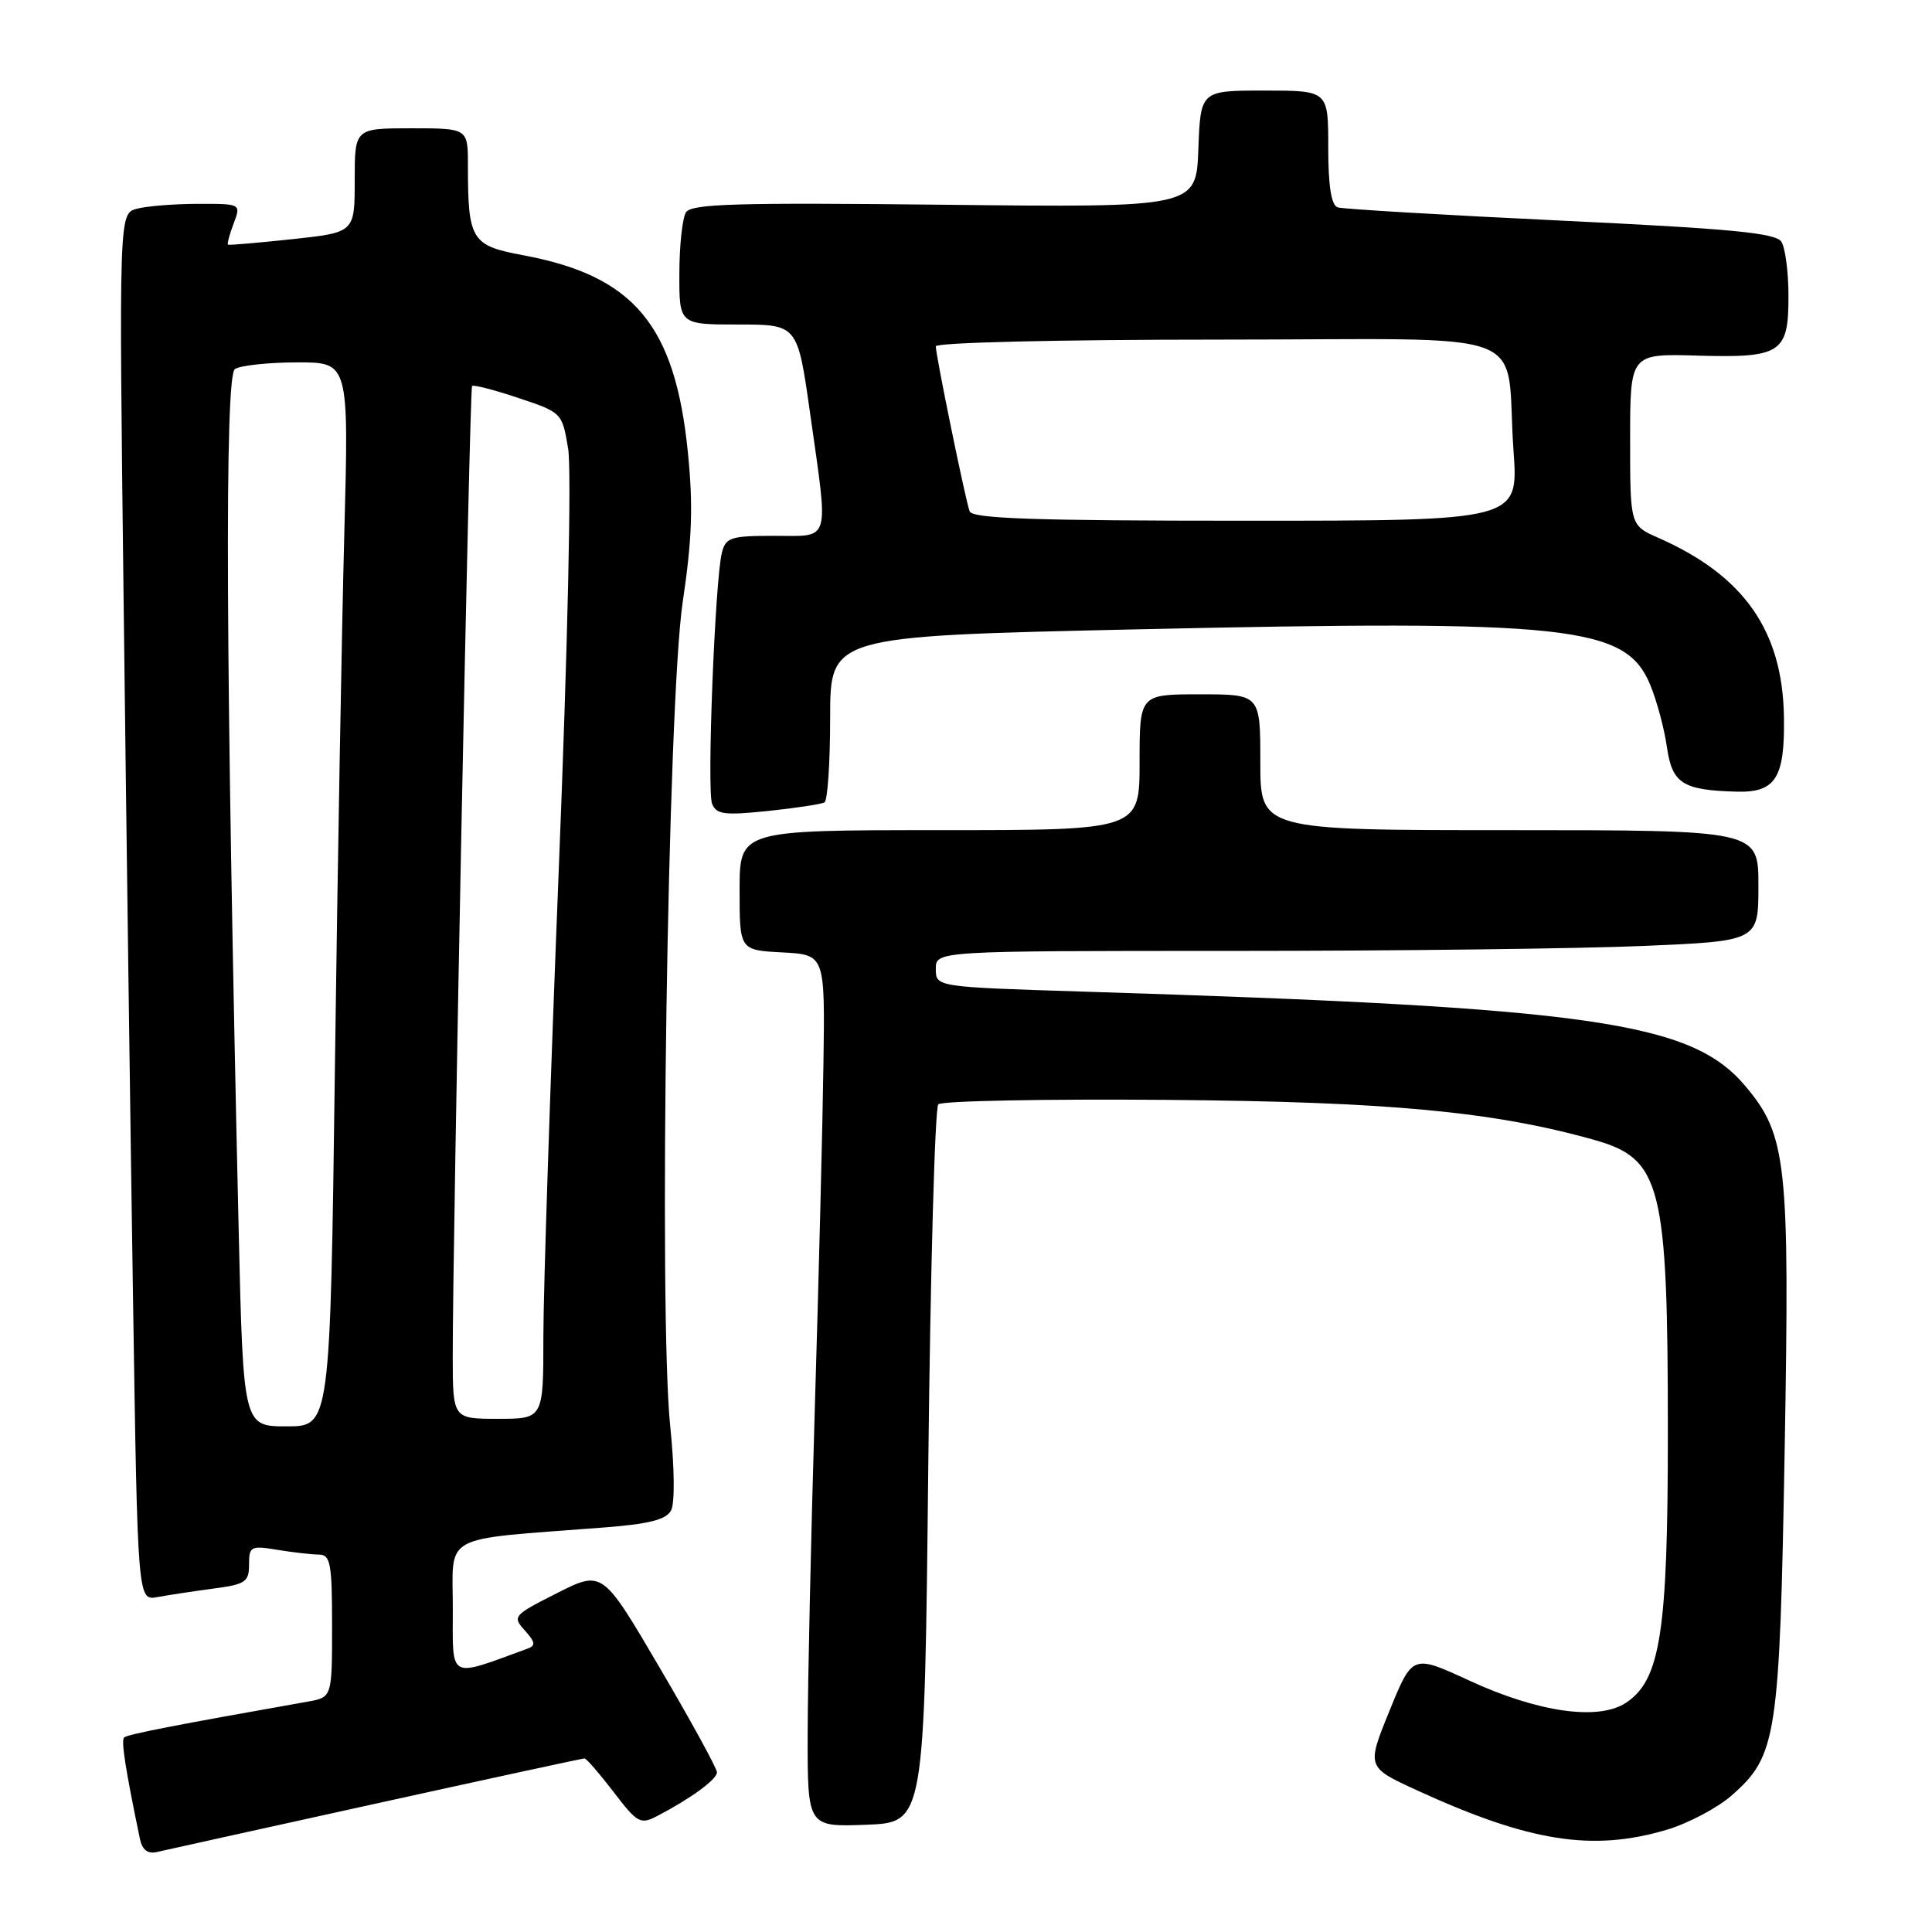<?xml version="1.0" encoding="UTF-8" standalone="no"?>
<!DOCTYPE svg PUBLIC "-//W3C//DTD SVG 1.1//EN" "http://www.w3.org/Graphics/SVG/1.1/DTD/svg11.dtd" >
<svg xmlns="http://www.w3.org/2000/svg" xmlns:xlink="http://www.w3.org/1999/xlink" version="1.1" viewBox="0 0 256 256">
 <g >
 <path fill="currentColor"
d=" M 49.75 239.00 C 64.73 235.70 77.20 233.00 77.45 233.00 C 77.70 233.00 79.43 235.00 81.30 237.44 C 84.45 241.57 84.85 241.79 87.09 240.63 C 91.51 238.33 95.00 235.78 95.00 234.84 C 95.00 234.33 91.59 228.09 87.41 220.98 C 79.83 208.06 79.83 208.06 73.82 211.09 C 68.01 214.03 67.86 214.19 69.54 216.04 C 70.94 217.60 71.01 218.05 69.89 218.46 C 59.26 222.33 60.00 222.73 60.00 213.05 C 60.00 203.10 58.17 204.08 79.77 202.42 C 85.97 201.95 88.26 201.38 88.92 200.14 C 89.43 199.19 89.38 194.52 88.81 189.00 C 87.25 174.10 88.48 93.06 90.46 79.79 C 91.70 71.51 91.86 67.00 91.15 59.96 C 89.46 43.07 84.02 36.56 69.32 33.82 C 62.44 32.54 62.00 31.82 62.00 21.88 C 62.00 17.00 62.00 17.00 54.50 17.00 C 47.00 17.00 47.00 17.00 47.00 23.90 C 47.00 30.80 47.00 30.80 38.75 31.69 C 34.21 32.17 30.37 32.51 30.22 32.42 C 30.07 32.34 30.40 31.09 30.95 29.64 C 31.95 27.00 31.95 27.00 26.23 27.01 C 23.08 27.02 19.43 27.31 18.13 27.66 C 15.76 28.30 15.76 28.30 16.39 80.40 C 16.73 109.05 17.29 150.41 17.63 172.30 C 18.24 212.11 18.24 212.11 20.87 211.62 C 22.32 211.35 25.64 210.85 28.25 210.50 C 32.52 209.94 33.00 209.62 33.00 207.31 C 33.00 204.90 33.23 204.78 36.75 205.36 C 38.81 205.70 41.29 205.98 42.25 205.99 C 43.79 206.00 44.00 207.12 44.00 215.45 C 44.00 224.91 44.00 224.91 40.75 225.48 C 23.21 228.58 16.84 229.82 16.44 230.23 C 16.03 230.64 16.62 234.44 18.54 243.66 C 18.84 245.10 19.57 245.68 20.75 245.41 C 21.71 245.19 34.76 242.30 49.75 239.00 Z  M 220.83 242.46 C 223.69 241.61 227.57 239.56 229.45 237.91 C 235.44 232.65 235.81 230.28 236.48 192.00 C 237.15 154.02 236.76 150.43 231.26 143.90 C 224.09 135.38 210.91 133.50 143.75 131.40 C 124.00 130.78 124.00 130.78 124.00 128.39 C 124.00 126.00 124.00 126.00 163.34 126.00 C 184.98 126.00 209.50 125.70 217.84 125.34 C 233.00 124.69 233.00 124.69 233.00 117.34 C 233.00 110.00 233.00 110.00 200.00 110.00 C 167.00 110.00 167.00 110.00 167.00 101.00 C 167.00 92.00 167.00 92.00 159.00 92.00 C 151.00 92.00 151.00 92.00 151.00 101.00 C 151.00 110.00 151.00 110.00 124.50 110.00 C 98.00 110.00 98.00 110.00 98.00 117.95 C 98.00 125.90 98.00 125.90 103.66 126.20 C 109.32 126.50 109.32 126.50 109.11 141.00 C 109.00 148.97 108.49 169.45 107.97 186.50 C 107.46 203.55 107.03 223.03 107.02 229.79 C 107.00 242.08 107.00 242.08 114.75 241.79 C 122.50 241.50 122.50 241.50 123.00 194.33 C 123.28 168.39 123.88 146.79 124.33 146.33 C 124.79 145.87 138.44 145.61 154.67 145.74 C 183.90 145.98 197.84 147.28 211.17 151.02 C 220.16 153.54 221.00 156.88 221.00 189.95 C 221.00 216.32 220.01 222.63 215.43 225.64 C 211.78 228.03 203.80 226.89 194.70 222.69 C 187.16 219.21 187.16 219.21 184.12 226.68 C 181.07 234.16 181.07 234.16 187.79 237.24 C 202.67 244.06 211.01 245.37 220.83 242.46 Z  M 109.25 106.32 C 109.66 106.08 110.00 101.03 110.00 95.09 C 110.00 84.30 110.00 84.30 150.24 83.40 C 208.00 82.11 215.39 82.90 218.65 90.71 C 219.52 92.80 220.52 96.51 220.87 98.96 C 221.57 103.83 222.93 104.70 230.13 104.90 C 235.29 105.04 236.52 103.07 236.38 94.94 C 236.19 83.55 231.06 76.26 219.75 71.27 C 216.00 69.62 216.00 69.62 216.00 58.24 C 216.00 46.86 216.00 46.86 224.92 47.12 C 236.04 47.44 237.01 46.80 236.98 39.13 C 236.98 36.03 236.55 32.84 236.05 32.04 C 235.31 30.87 229.48 30.31 206.81 29.23 C 191.24 28.49 177.94 27.70 177.25 27.48 C 176.40 27.19 176.00 24.67 176.00 19.53 C 176.00 12.00 176.00 12.00 167.54 12.00 C 159.08 12.00 159.08 12.00 158.79 19.75 C 158.50 27.50 158.50 27.50 125.13 27.13 C 97.68 26.83 91.61 27.00 90.90 28.13 C 90.42 28.88 90.02 32.54 90.02 36.25 C 90.00 43.00 90.00 43.00 97.84 43.00 C 105.68 43.00 105.68 43.00 107.34 54.75 C 109.81 72.21 110.16 71.00 102.61 71.00 C 96.81 71.00 96.16 71.21 95.65 73.25 C 94.74 76.91 93.65 104.65 94.35 106.48 C 94.91 107.92 95.94 108.06 101.75 107.46 C 105.46 107.07 108.84 106.56 109.25 106.32 Z  M 31.62 162.75 C 29.91 88.62 29.74 49.78 31.13 48.90 C 31.88 48.42 35.59 48.02 39.37 48.02 C 46.23 48.00 46.23 48.00 45.62 70.75 C 45.29 83.26 44.73 114.99 44.38 141.25 C 43.75 189.00 43.75 189.00 37.99 189.00 C 32.23 189.00 32.23 189.00 31.62 162.75 Z  M 59.99 179.75 C 59.97 164.68 62.22 51.51 62.55 51.15 C 62.73 50.95 65.49 51.66 68.68 52.73 C 74.45 54.65 74.49 54.69 75.28 59.44 C 75.75 62.22 75.23 85.52 74.04 115.19 C 72.92 143.22 72.00 171.07 72.00 177.08 C 72.00 188.00 72.00 188.00 66.00 188.00 C 60.00 188.00 60.00 188.00 59.99 179.75 Z  M 128.48 67.75 C 127.91 66.20 124.00 47.11 124.00 45.89 C 124.00 45.39 140.23 45.00 161.42 45.00 C 204.45 45.00 199.37 43.09 200.55 59.75 C 201.21 69.00 201.21 69.00 165.07 69.00 C 137.08 69.00 128.83 68.72 128.48 67.75 Z "/>
</g>
</svg>